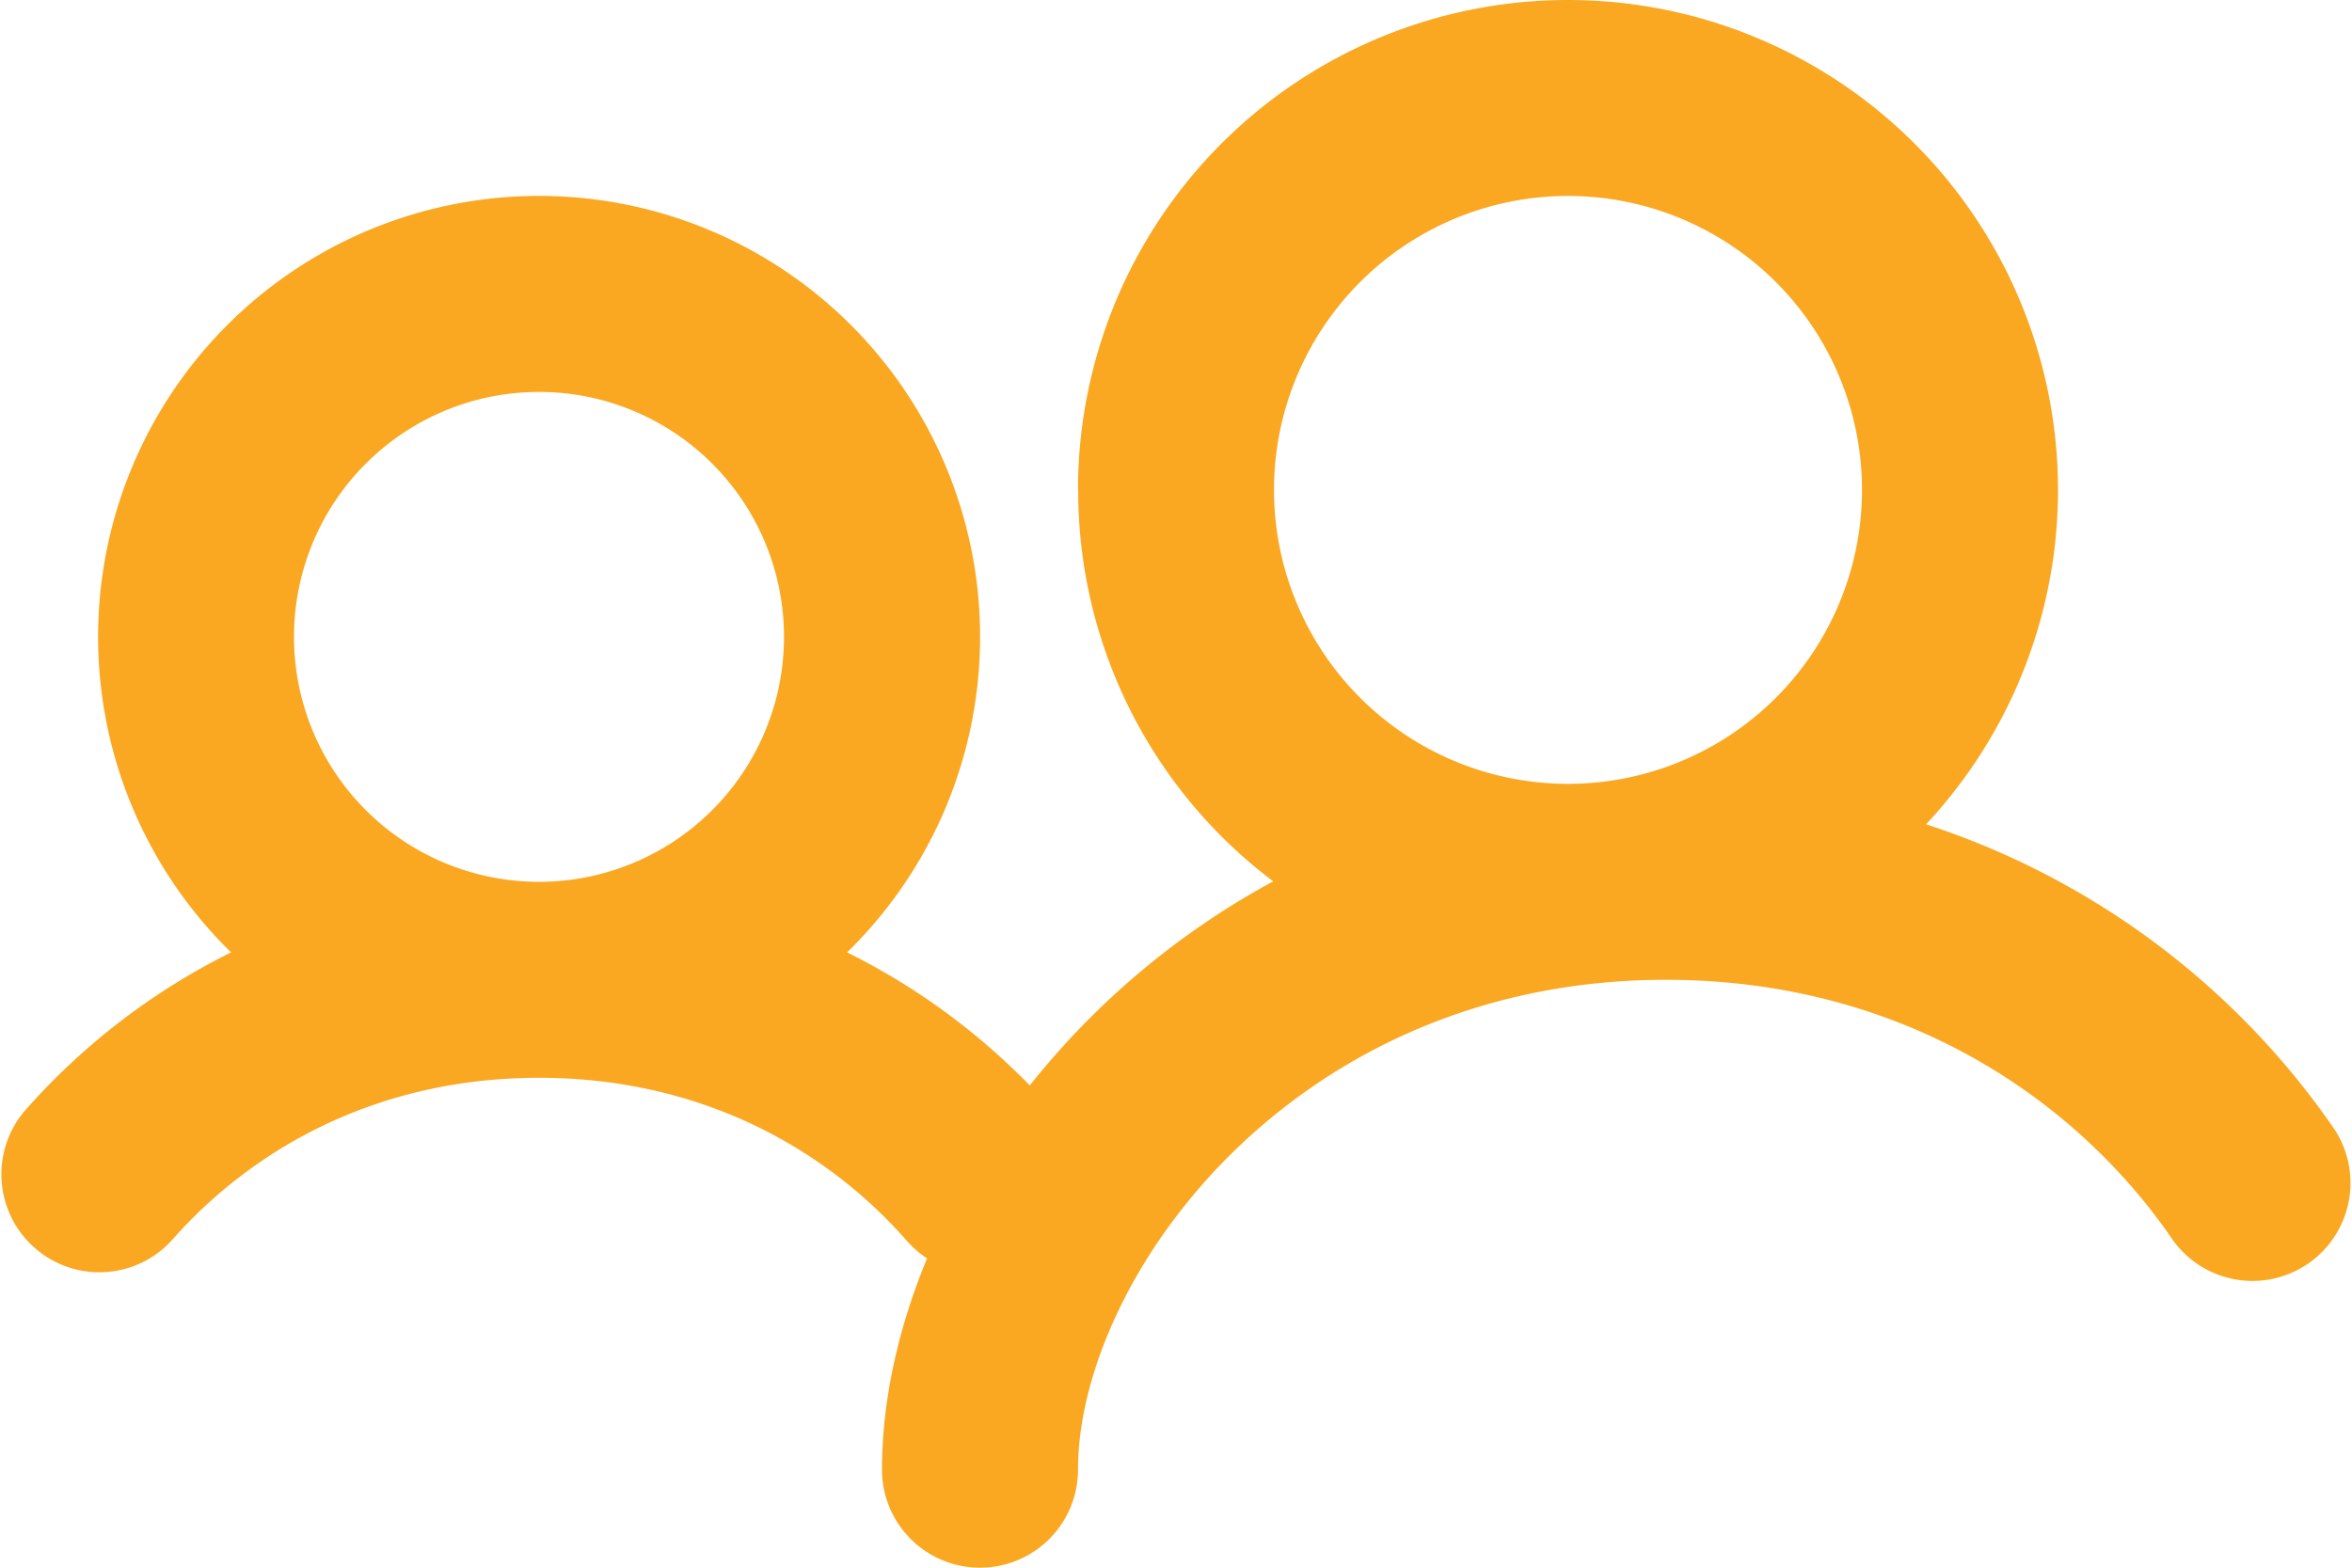 <svg width="24" height="16" fill="none" xmlns="http://www.w3.org/2000/svg"><path fill-rule="evenodd" clip-rule="evenodd" d="M16 2a3 3 0 1 0 0 6 3 3 0 0 0 0-6Zm-5 3a5 5 0 1 1 8.654 3.413 8.095 8.095 0 0 1 4.172 3.12 1 1 0 0 1-1.652 1.126C21.198 11.227 19.42 10 17 10c-3.834 0-6 3.074-6 5a1 1 0 1 1-2 0c0-.692.159-1.43.46-2.157a1.005 1.005 0 0 1-.21-.183C8.429 11.726 7.155 11 5.5 11c-1.653 0-2.927.726-3.748 1.66A1 1 0 0 1 .25 11.34a6.872 6.872 0 0 1 2.108-1.62 4.5 4.5 0 1 1 6.286 0 6.87 6.87 0 0 1 1.864 1.358 8.1 8.1 0 0 1 2.484-2.083A4.992 4.992 0 0 1 11.002 5ZM3 6.5a2.5 2.5 0 1 1 5 0 2.5 2.5 0 0 1-5 0Z" fill="#FAA821"/></svg>